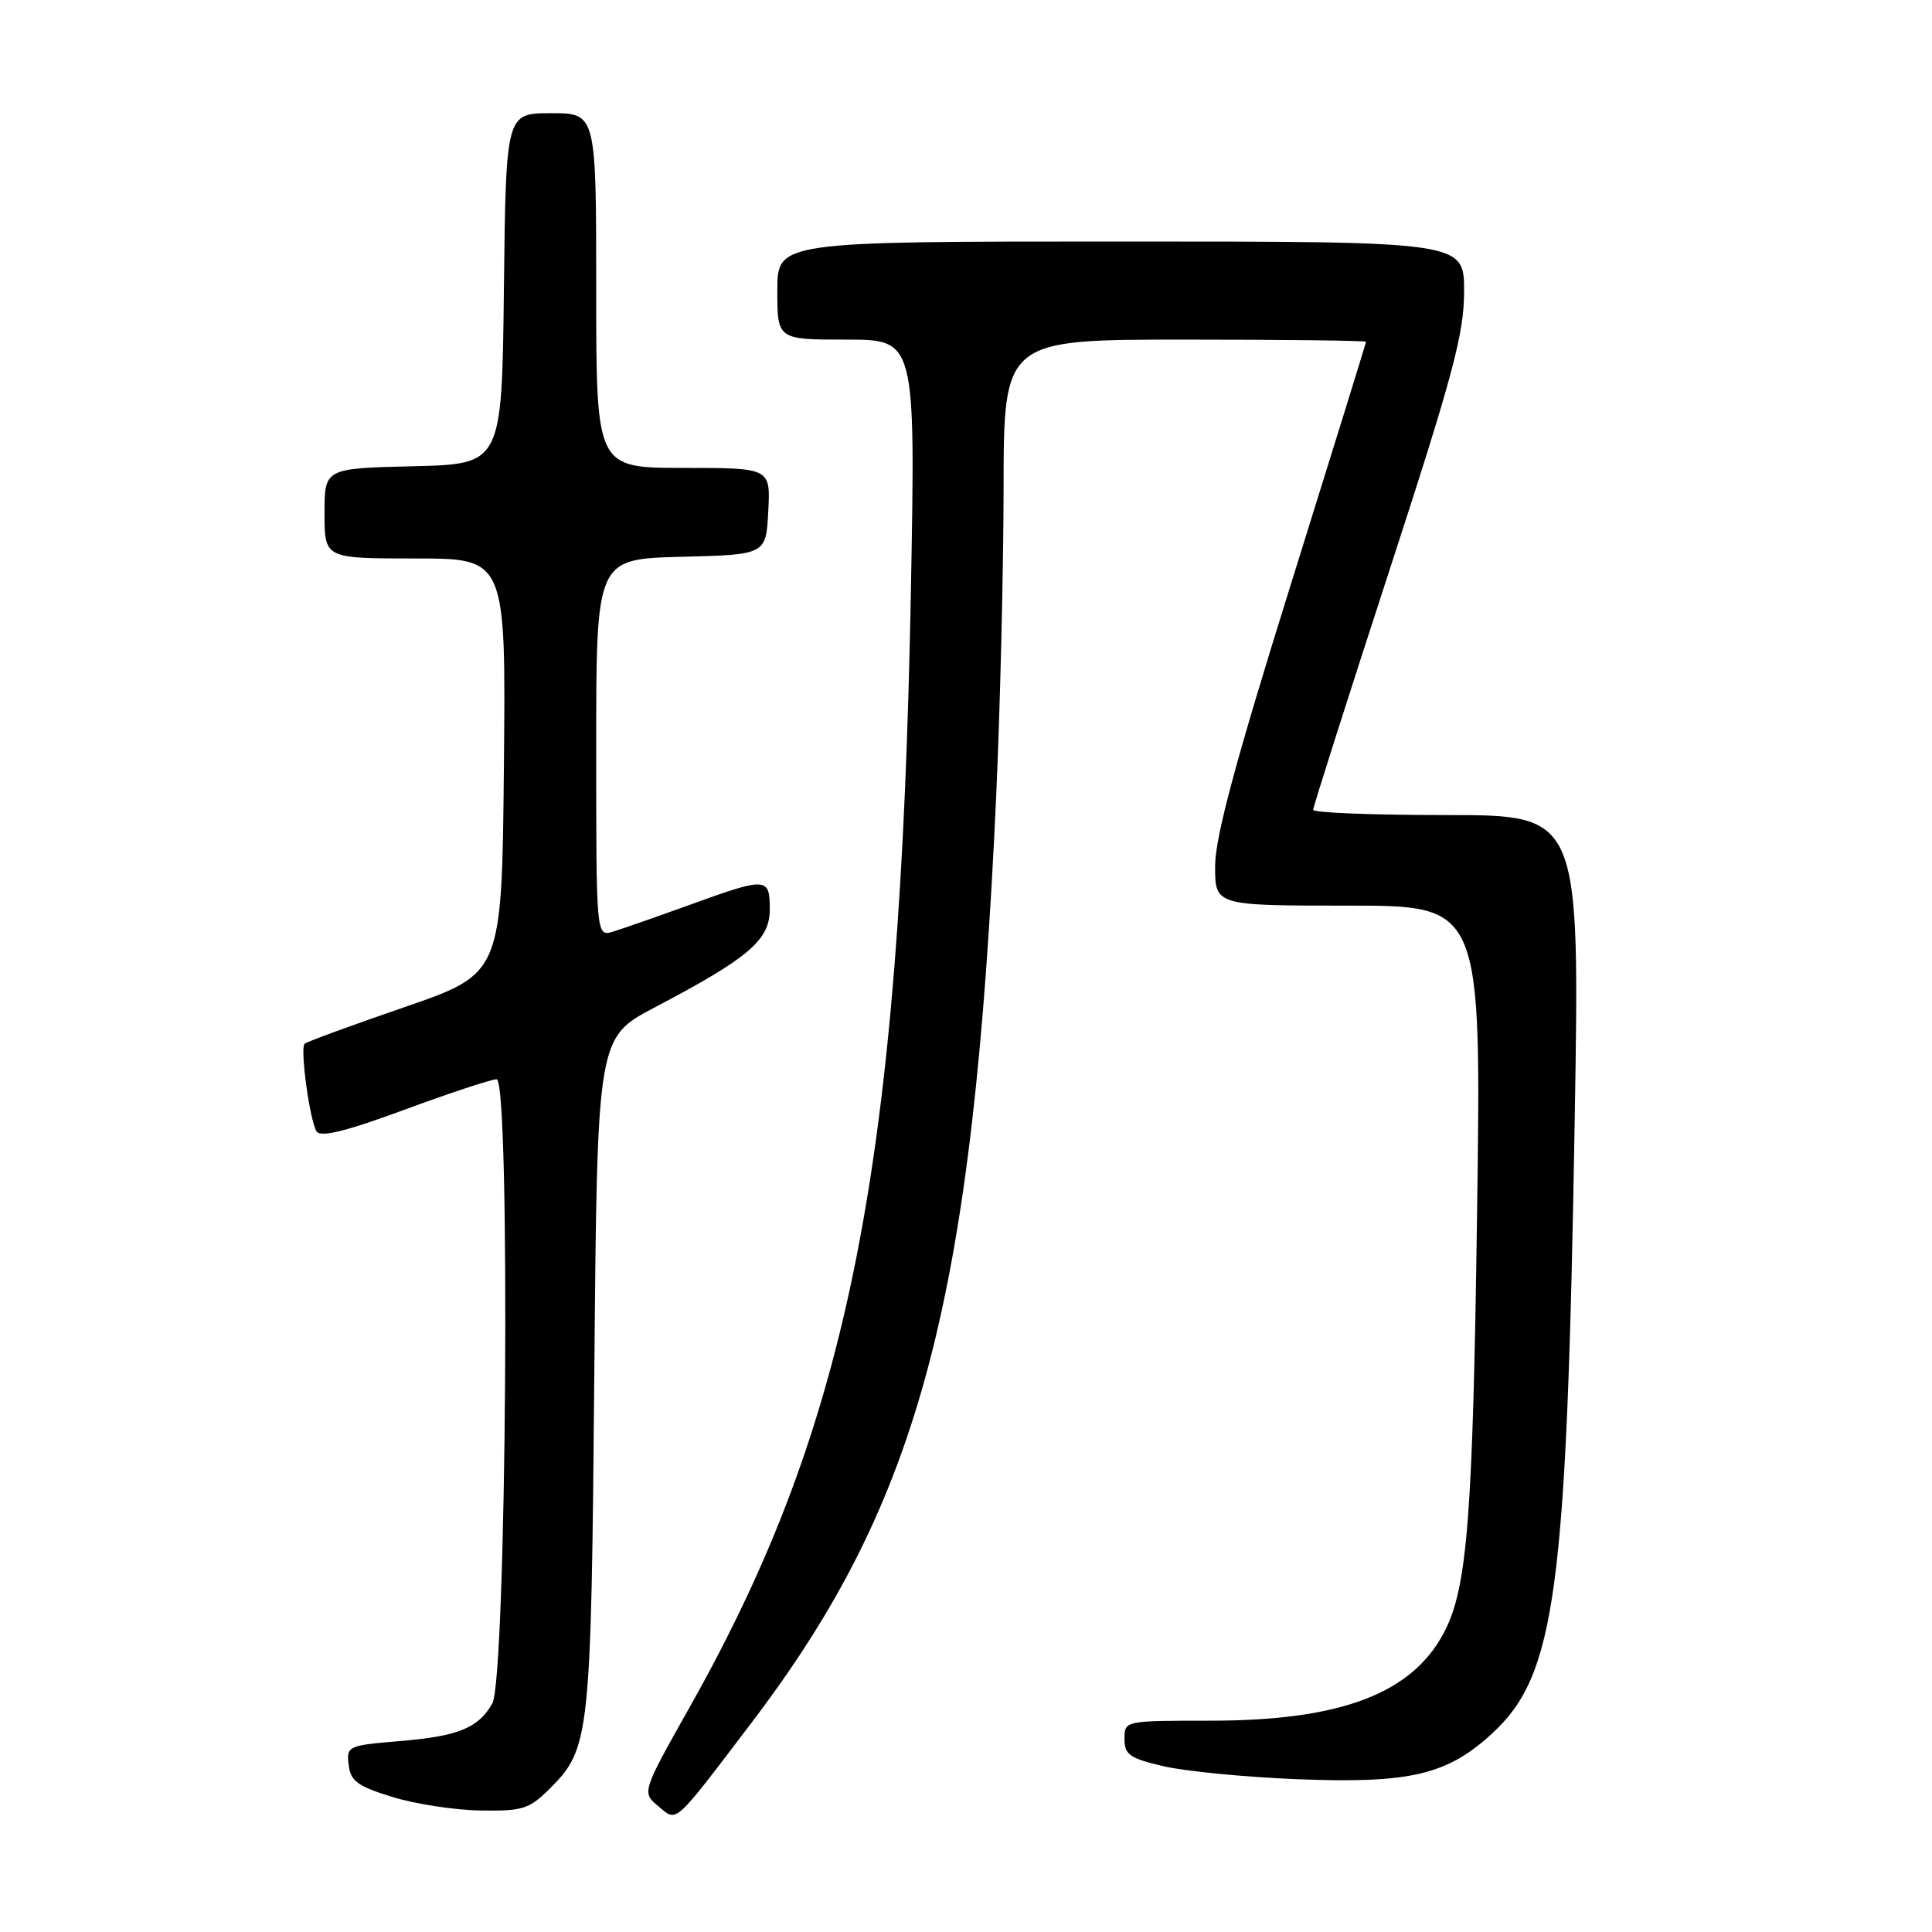 <?xml version="1.0" encoding="UTF-8" standalone="no"?>
<!DOCTYPE svg PUBLIC "-//W3C//DTD SVG 1.1//EN" "http://www.w3.org/Graphics/SVG/1.1/DTD/svg11.dtd" >
<svg xmlns="http://www.w3.org/2000/svg" xmlns:xlink="http://www.w3.org/1999/xlink" version="1.1" viewBox="0 0 256 256">
 <g >
 <path fill="currentColor"
d=" M 99.61 228.23 C 121.96 198.83 128.94 172.38 132.00 105.50 C 132.52 93.95 132.97 75.61 132.98 64.75 C 133.00 45.00 133.00 45.00 157.00 45.00 C 170.20 45.00 181.00 45.13 181.00 45.29 C 181.00 45.45 176.50 59.96 171.01 77.54 C 163.72 100.86 161.02 110.92 161.01 114.75 C 161.00 120.00 161.00 120.00 178.65 120.00 C 196.29 120.00 196.29 120.00 195.72 160.75 C 195.16 201.01 194.43 210.33 191.40 216.20 C 187.16 224.40 177.70 228.00 160.39 228.00 C 149.01 228.00 149.00 228.00 149.00 230.42 C 149.00 232.51 149.70 233.00 154.25 234.05 C 157.14 234.71 165.03 235.48 171.78 235.75 C 186.80 236.35 191.75 235.20 197.73 229.68 C 206.14 221.93 207.61 210.98 208.66 148.25 C 209.33 108.00 209.33 108.00 191.66 108.00 C 181.95 108.00 174.00 107.69 174.00 107.31 C 174.00 106.92 178.50 92.79 184.00 75.90 C 192.55 49.64 194.00 44.24 194.00 38.60 C 194.00 32.00 194.00 32.00 148.50 32.00 C 103.00 32.00 103.00 32.00 103.00 38.50 C 103.00 45.00 103.00 45.00 112.15 45.00 C 121.31 45.00 121.31 45.00 120.70 78.25 C 119.29 154.43 112.55 188.58 91.50 226.00 C 85.03 237.50 85.03 237.50 87.24 239.34 C 89.77 241.45 89.12 242.03 99.61 228.23 Z  M 72.89 236.96 C 78.17 231.68 78.33 230.14 78.75 182.00 C 79.13 137.50 79.13 137.50 86.73 133.50 C 99.23 126.93 102.00 124.57 102.00 120.49 C 102.00 116.22 101.61 116.19 91.44 119.88 C 87.07 121.46 82.49 123.06 81.25 123.44 C 79.00 124.13 79.00 124.13 79.00 99.10 C 79.00 74.07 79.00 74.07 90.25 73.78 C 101.50 73.50 101.50 73.50 101.80 67.75 C 102.10 62.00 102.10 62.00 90.55 62.00 C 79.00 62.00 79.00 62.00 79.00 38.50 C 79.00 15.00 79.00 15.00 73.02 15.00 C 67.04 15.00 67.04 15.00 66.77 38.25 C 66.50 61.50 66.50 61.50 54.75 61.78 C 43.00 62.06 43.00 62.06 43.00 68.03 C 43.00 74.00 43.00 74.00 55.02 74.00 C 67.03 74.00 67.03 74.00 66.77 101.50 C 66.50 129.00 66.50 129.00 53.66 133.43 C 46.60 135.86 40.61 138.05 40.36 138.31 C 39.74 138.93 41.04 148.45 41.94 149.91 C 42.46 150.74 45.78 149.93 53.58 147.05 C 59.59 144.83 65.09 143.02 65.80 143.01 C 67.67 143.00 67.12 222.42 65.23 225.73 C 63.36 228.99 60.73 230.06 52.90 230.71 C 46.10 231.28 45.90 231.37 46.20 233.86 C 46.45 236.01 47.38 236.69 52.00 238.11 C 55.02 239.04 60.28 239.85 63.67 239.90 C 69.28 239.99 70.12 239.72 72.89 236.96 Z "/>
</g>
</svg>